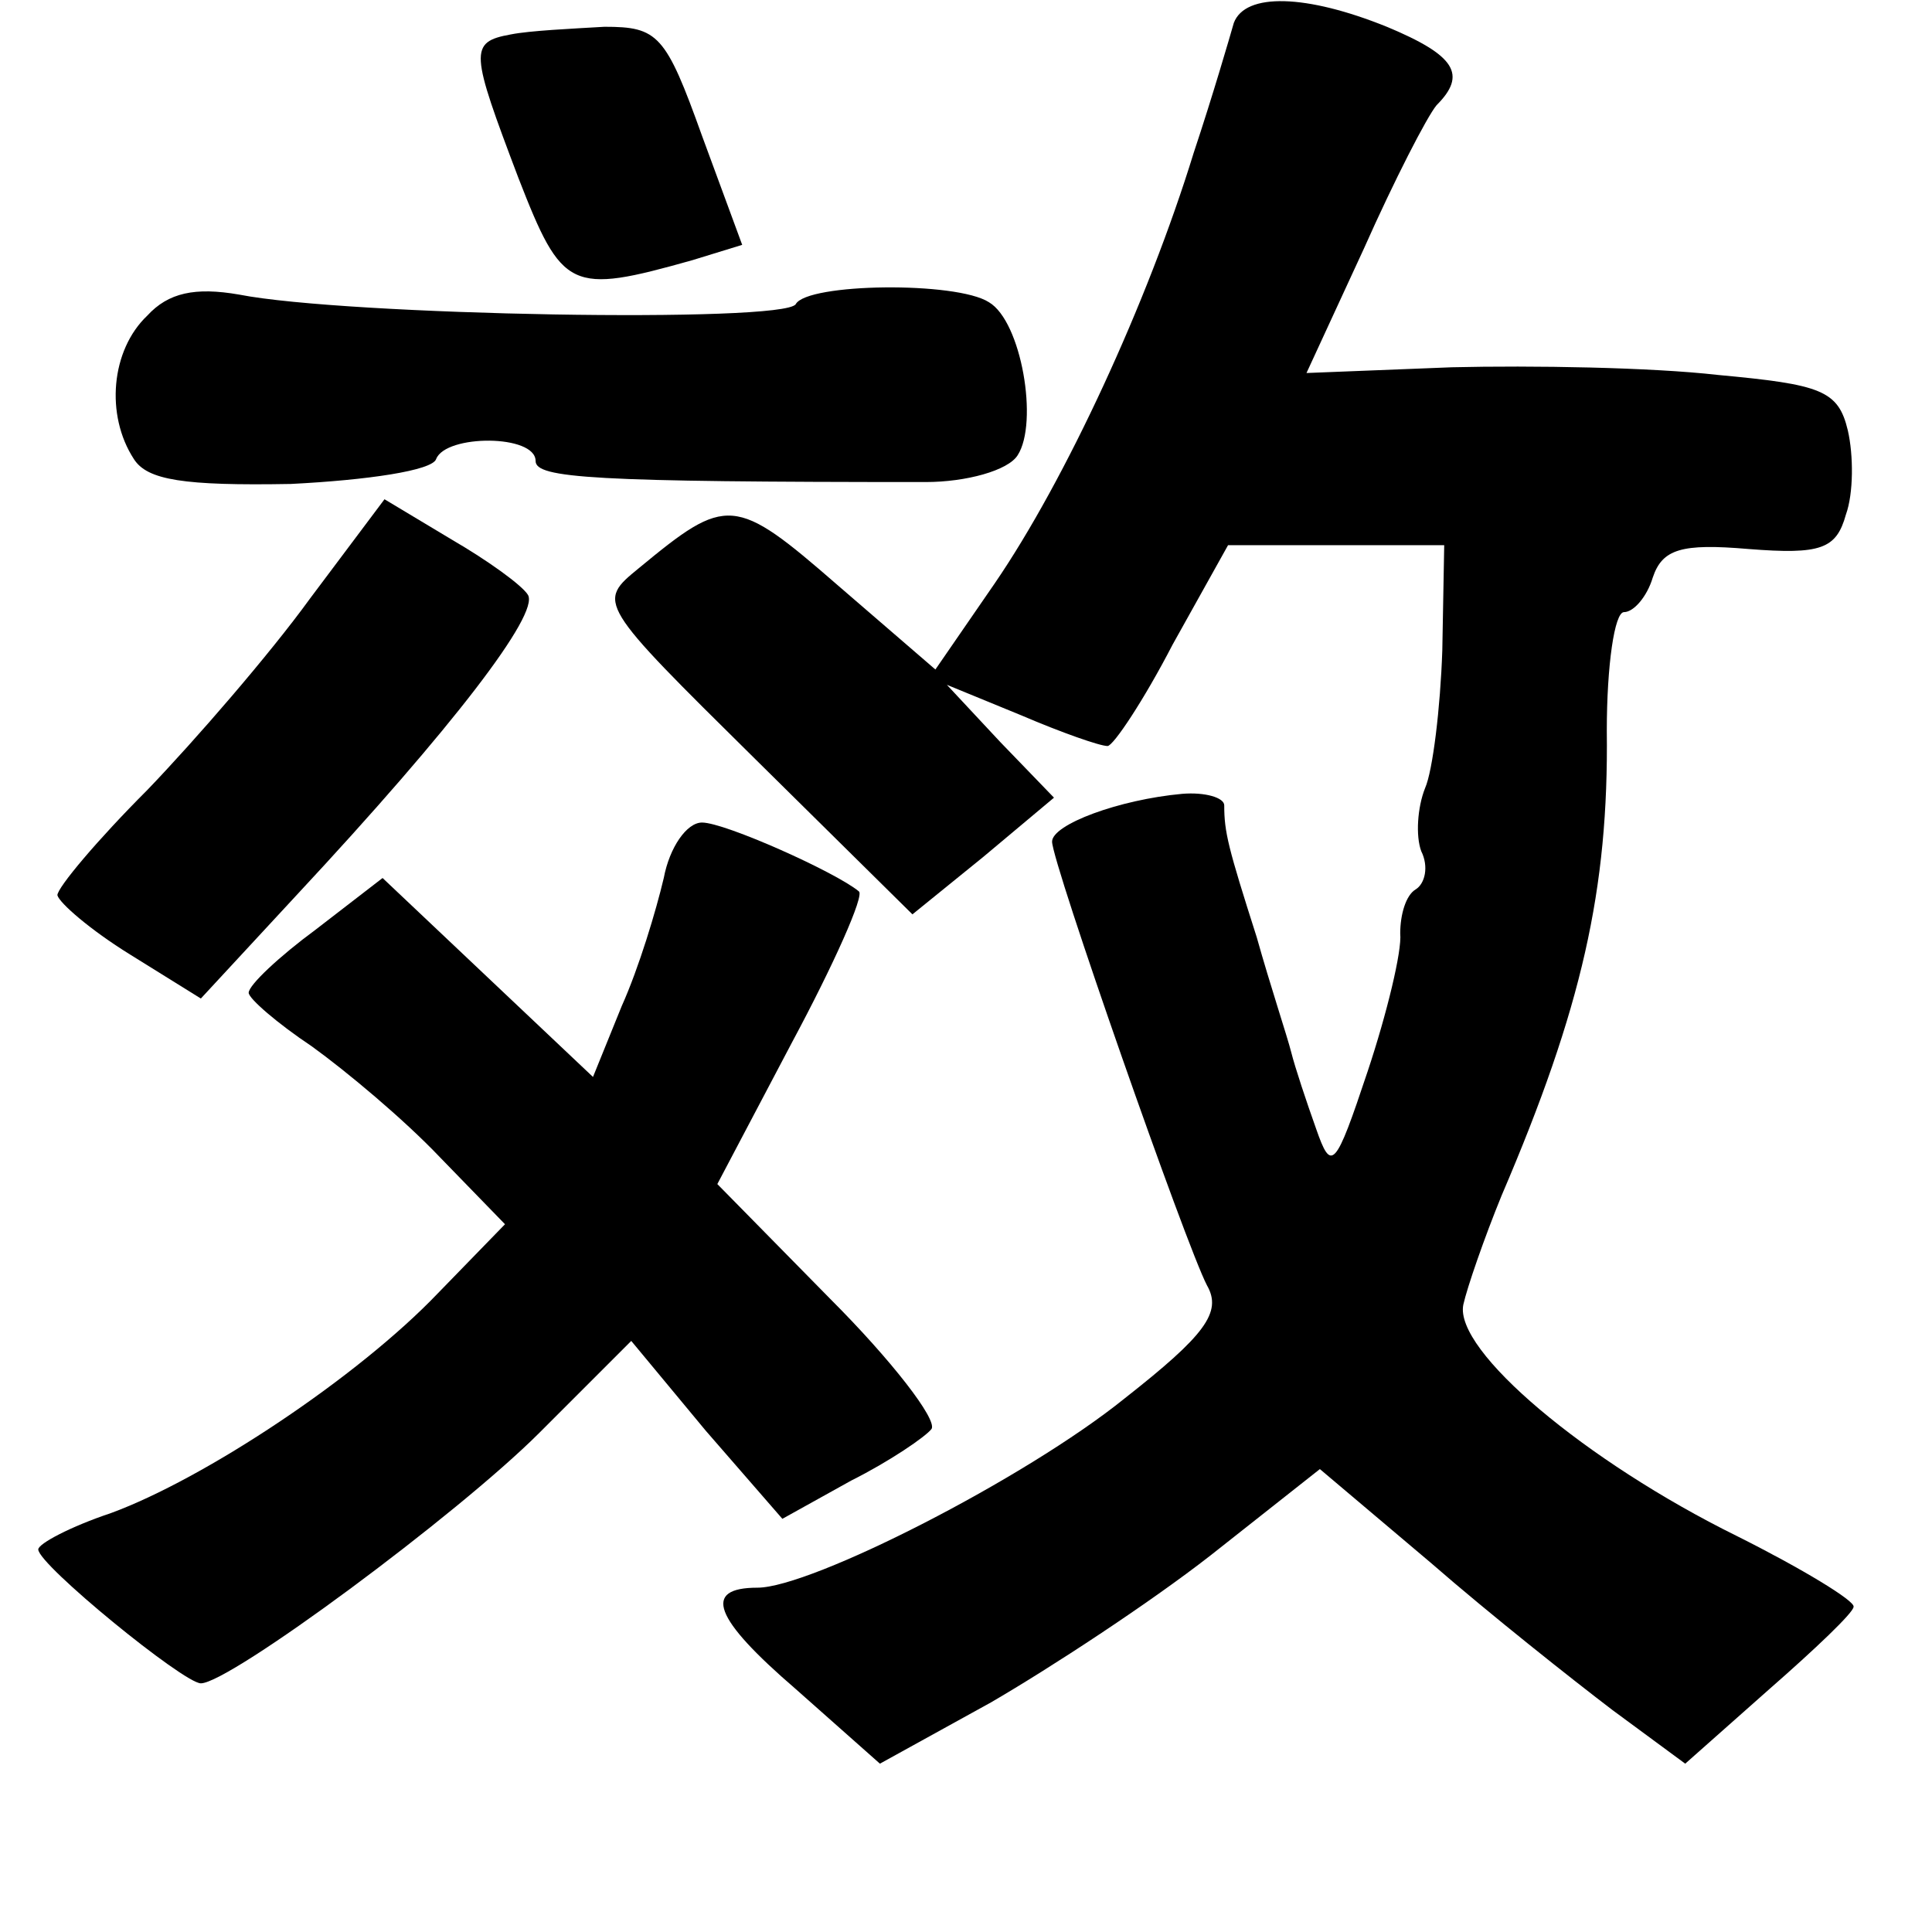 <?xml version="1.0" standalone="no"?>
<!DOCTYPE svg PUBLIC "-//W3C//DTD SVG 20010904//EN"
 "http://www.w3.org/TR/2001/REC-SVG-20010904/DTD/svg10.dtd">
<svg version="1.0" xmlns="http://www.w3.org/2000/svg"
 width="101pt" height="101pt" viewBox="0 0 101 101"
 preserveAspectRatio="xMidYMid meet">
<g transform="translate(0,101) scale(0.1,-0.1)"
fill="#000000" stroke="none">
<path d="M645 998 c-2 -7 -11 -38 -21 -68 -24 -78 -67 -171 -104 -225 l-31
-45 -51 44 c-54 47 -58 47 -104 9 -22 -18 -22 -18 61 -100 l82 -81 37 30 37
31 -28 29 -28 30 39 -16 c21 -9 41 -16 45 -16 3 0 19 24 34 53 l29 52 56 0 57
0 -1 -55 c-1 -30 -5 -63 -9 -72 -4 -10 -5 -25 -2 -33 4 -8 2 -17 -3 -20 -5 -3
-8 -13 -8 -23 1 -9 -7 -42 -17 -72 -17 -51 -19 -53 -27 -30 -5 14 -11 32 -13
40 -2 8 -11 35 -18 60 -15 47 -17 55 -17 69 0 4 -10 7 -22 6 -33 -3 -68 -16
-68 -25 0 -11 70 -211 81 -232 8 -14 -1 -26 -43 -59 -52 -42 -164 -99 -192
-99 -29 0 -23 -16 20 -53 l44 -39 58 32 c31 18 83 52 115 77 l57 45 58 -49
c31 -27 74 -61 95 -77 l38 -28 44 39 c24 21 44 40 44 43 1 3 -27 20 -61 37
-79 39 -148 97 -143 121 2 9 11 35 20 57 42 98 56 160 55 243 0 34 4 62 9 62
5 0 12 8 15 18 5 15 15 18 50 15 38 -3 46 0 51 18 4 11 4 31 1 44 -5 21 -14
24 -68 29 -35 4 -97 5 -139 4 l-76 -3 30 65 c16 36 33 69 38 75 16 16 10 26
-26 41 -42 17 -74 18 -80 2z"/>
<path d="M267 992 c-22 -4 -21 -9 4 -75 23 -59 27 -61 91 -43 l26 8 -21 57
c-19 53 -23 57 -51 57 -17 -1 -39 -2 -49 -4z"/>
<path d="M77 845 c-19 -18 -22 -52 -7 -75 7 -11 26 -14 82 -13 40 2 74 7 76
13 5 13 52 13 52 -1 0 -9 30 -11 204 -11 21 0 43 6 48 14 11 17 2 70 -15 80
-17 11 -95 10 -101 -1 -6 -10 -235 -6 -291 5 -23 4 -37 1 -48 -11z"/>
<path d="M162 697 c-21 -29 -60 -74 -85 -100 -26 -26 -47 -51 -47 -55 1 -4 17
-18 38 -31 l37 -23 50 54 c82 88 127 147 121 157 -3 5 -21 18 -40 29 l-35 21
-39 -52z"/>
<path d="M347 551 c-4 -17 -13 -47 -22 -67 l-15 -37 -55 52 -55 52 -35 -27
c-19 -14 -35 -29 -35 -33 0 -3 15 -16 33 -28 18 -13 48 -38 67 -58 l34 -35
-35 -36 c-42 -44 -122 -97 -171 -115 -21 -7 -38 -16 -38 -19 0 -8 76 -70 85
-70 15 0 134 88 177 131 l48 48 39 -47 40 -46 36 20 c20 10 39 23 42 27 3 5
-21 36 -53 68 l-59 60 39 74 c22 41 38 77 35 79 -12 10 -70 36 -82 36 -8 0
-17 -13 -20 -29z"/>
</g>
</svg>
